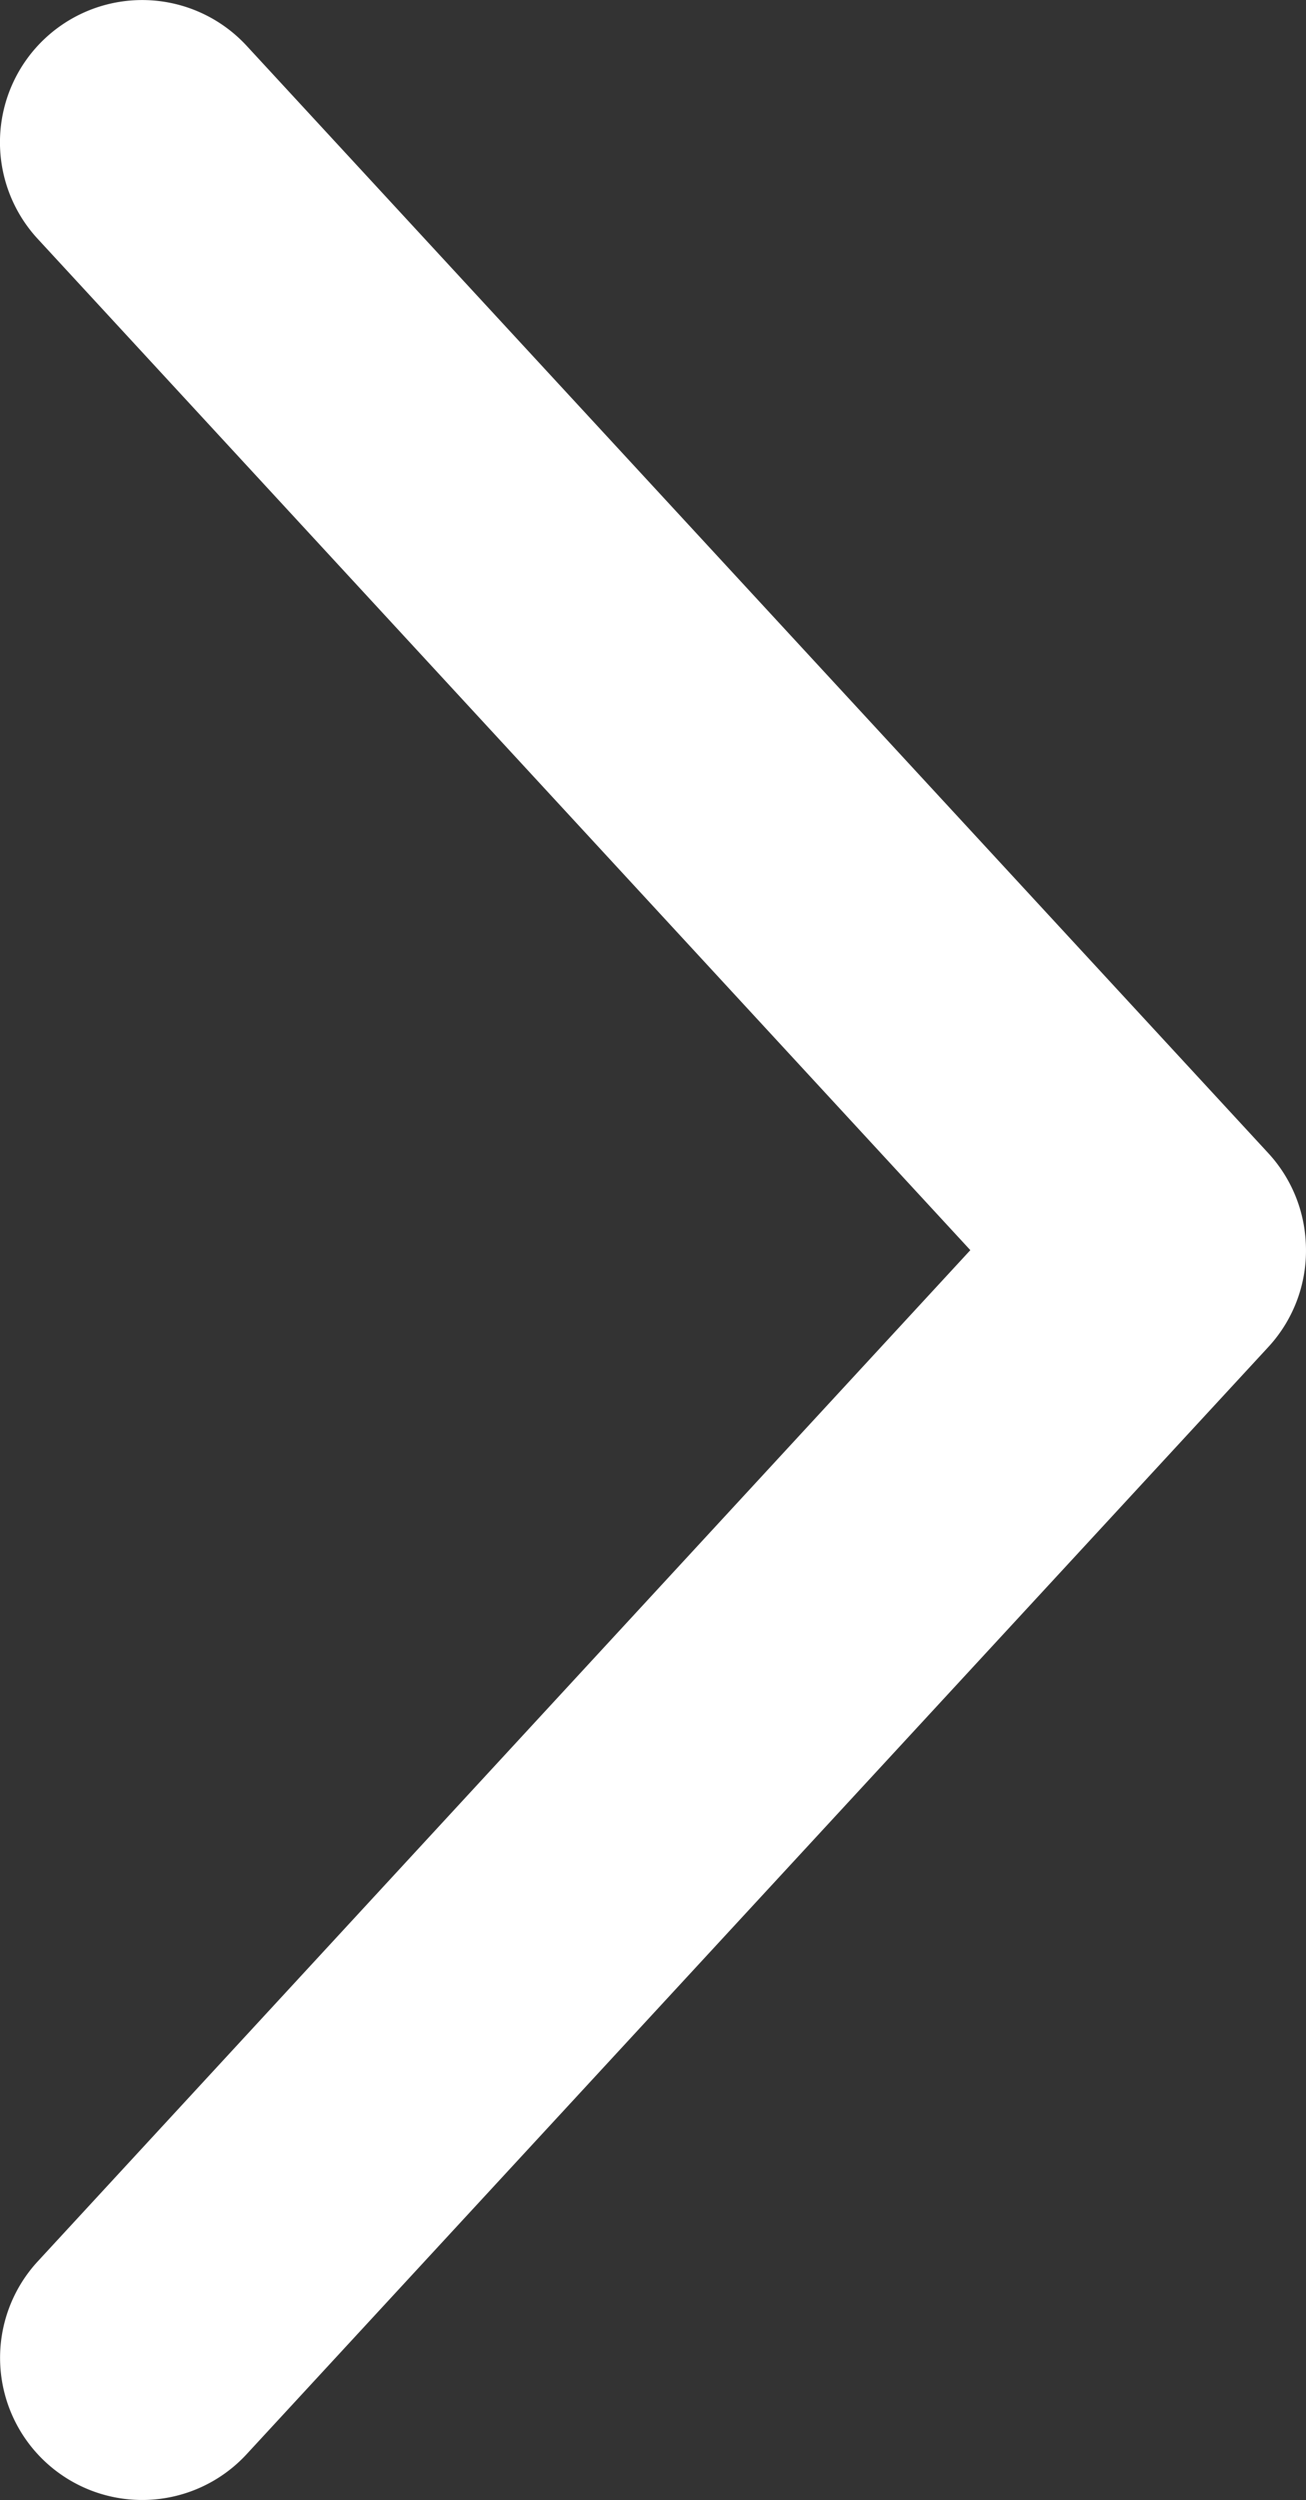 <svg xmlns="http://www.w3.org/2000/svg" viewBox="0 0 24.835 47.518"><rect x="0" y="0" width="24.835" height="47.518" fill="#333333" stroke="none"/><defs><style>.a{fill:#fff;}</style></defs><g transform="translate(-26.999 -5.99)"><g transform="translate(26.999 5.991)"><path class="a" d="M51.829,981.959a2.7,2.7,0,0,0-.709-1.687L31.685,959.218a2.7,2.7,0,1,0-3.965,3.678l17.731,19.216-17.731,19.216A2.7,2.7,0,1,0,31.685,1005L51.12,983.95a2.7,2.7,0,0,0,.709-1.991Z" transform="translate(-26.999 -958.353)"/></g></g></svg>